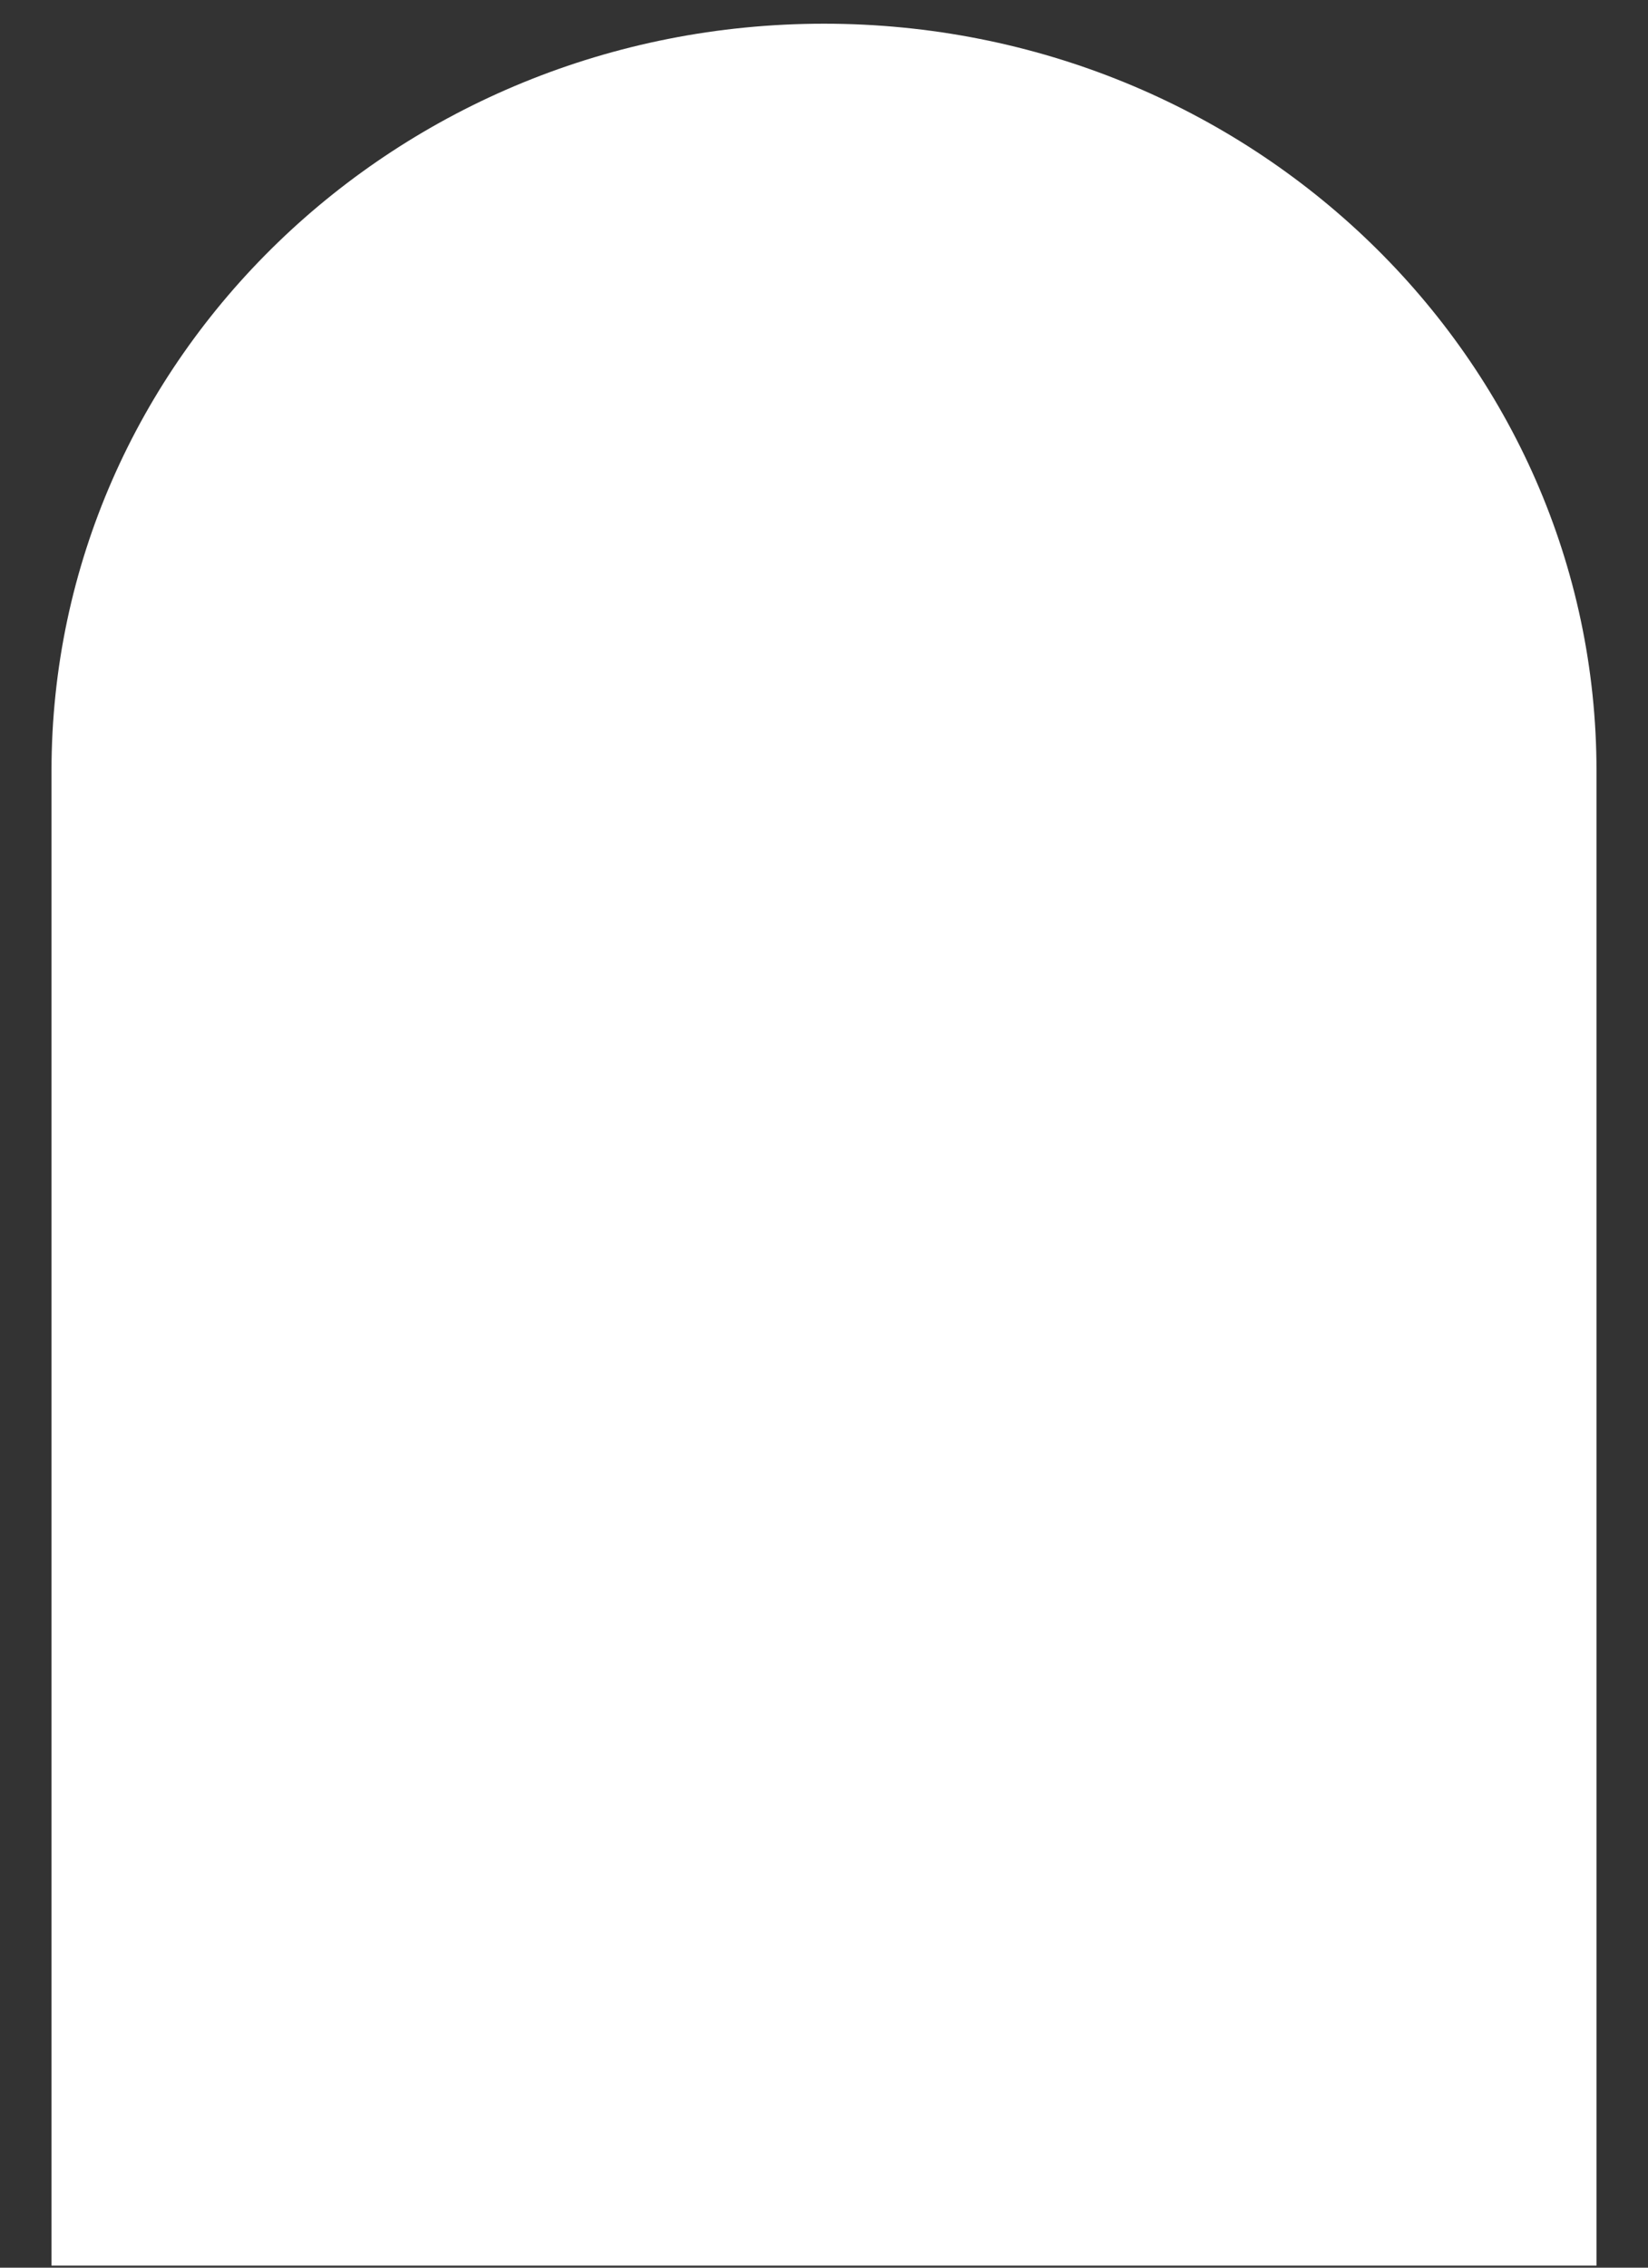 <?xml version="1.0" encoding="UTF-8" standalone="no"?><svg width='16' height='22' viewBox='0 0 16 22' fill='none' xmlns='http://www.w3.org/2000/svg'>
<rect x="0" y="0" width="16" height="22" fill="#333333" stroke="none"/>
<path d='M8 0.23C3.858 0.23 0.5 3.476 0.5 7.48V21.98H15.5V7.48C15.5 3.476 12.142 0.23 8 0.23Z' fill='white'/>
</svg>
